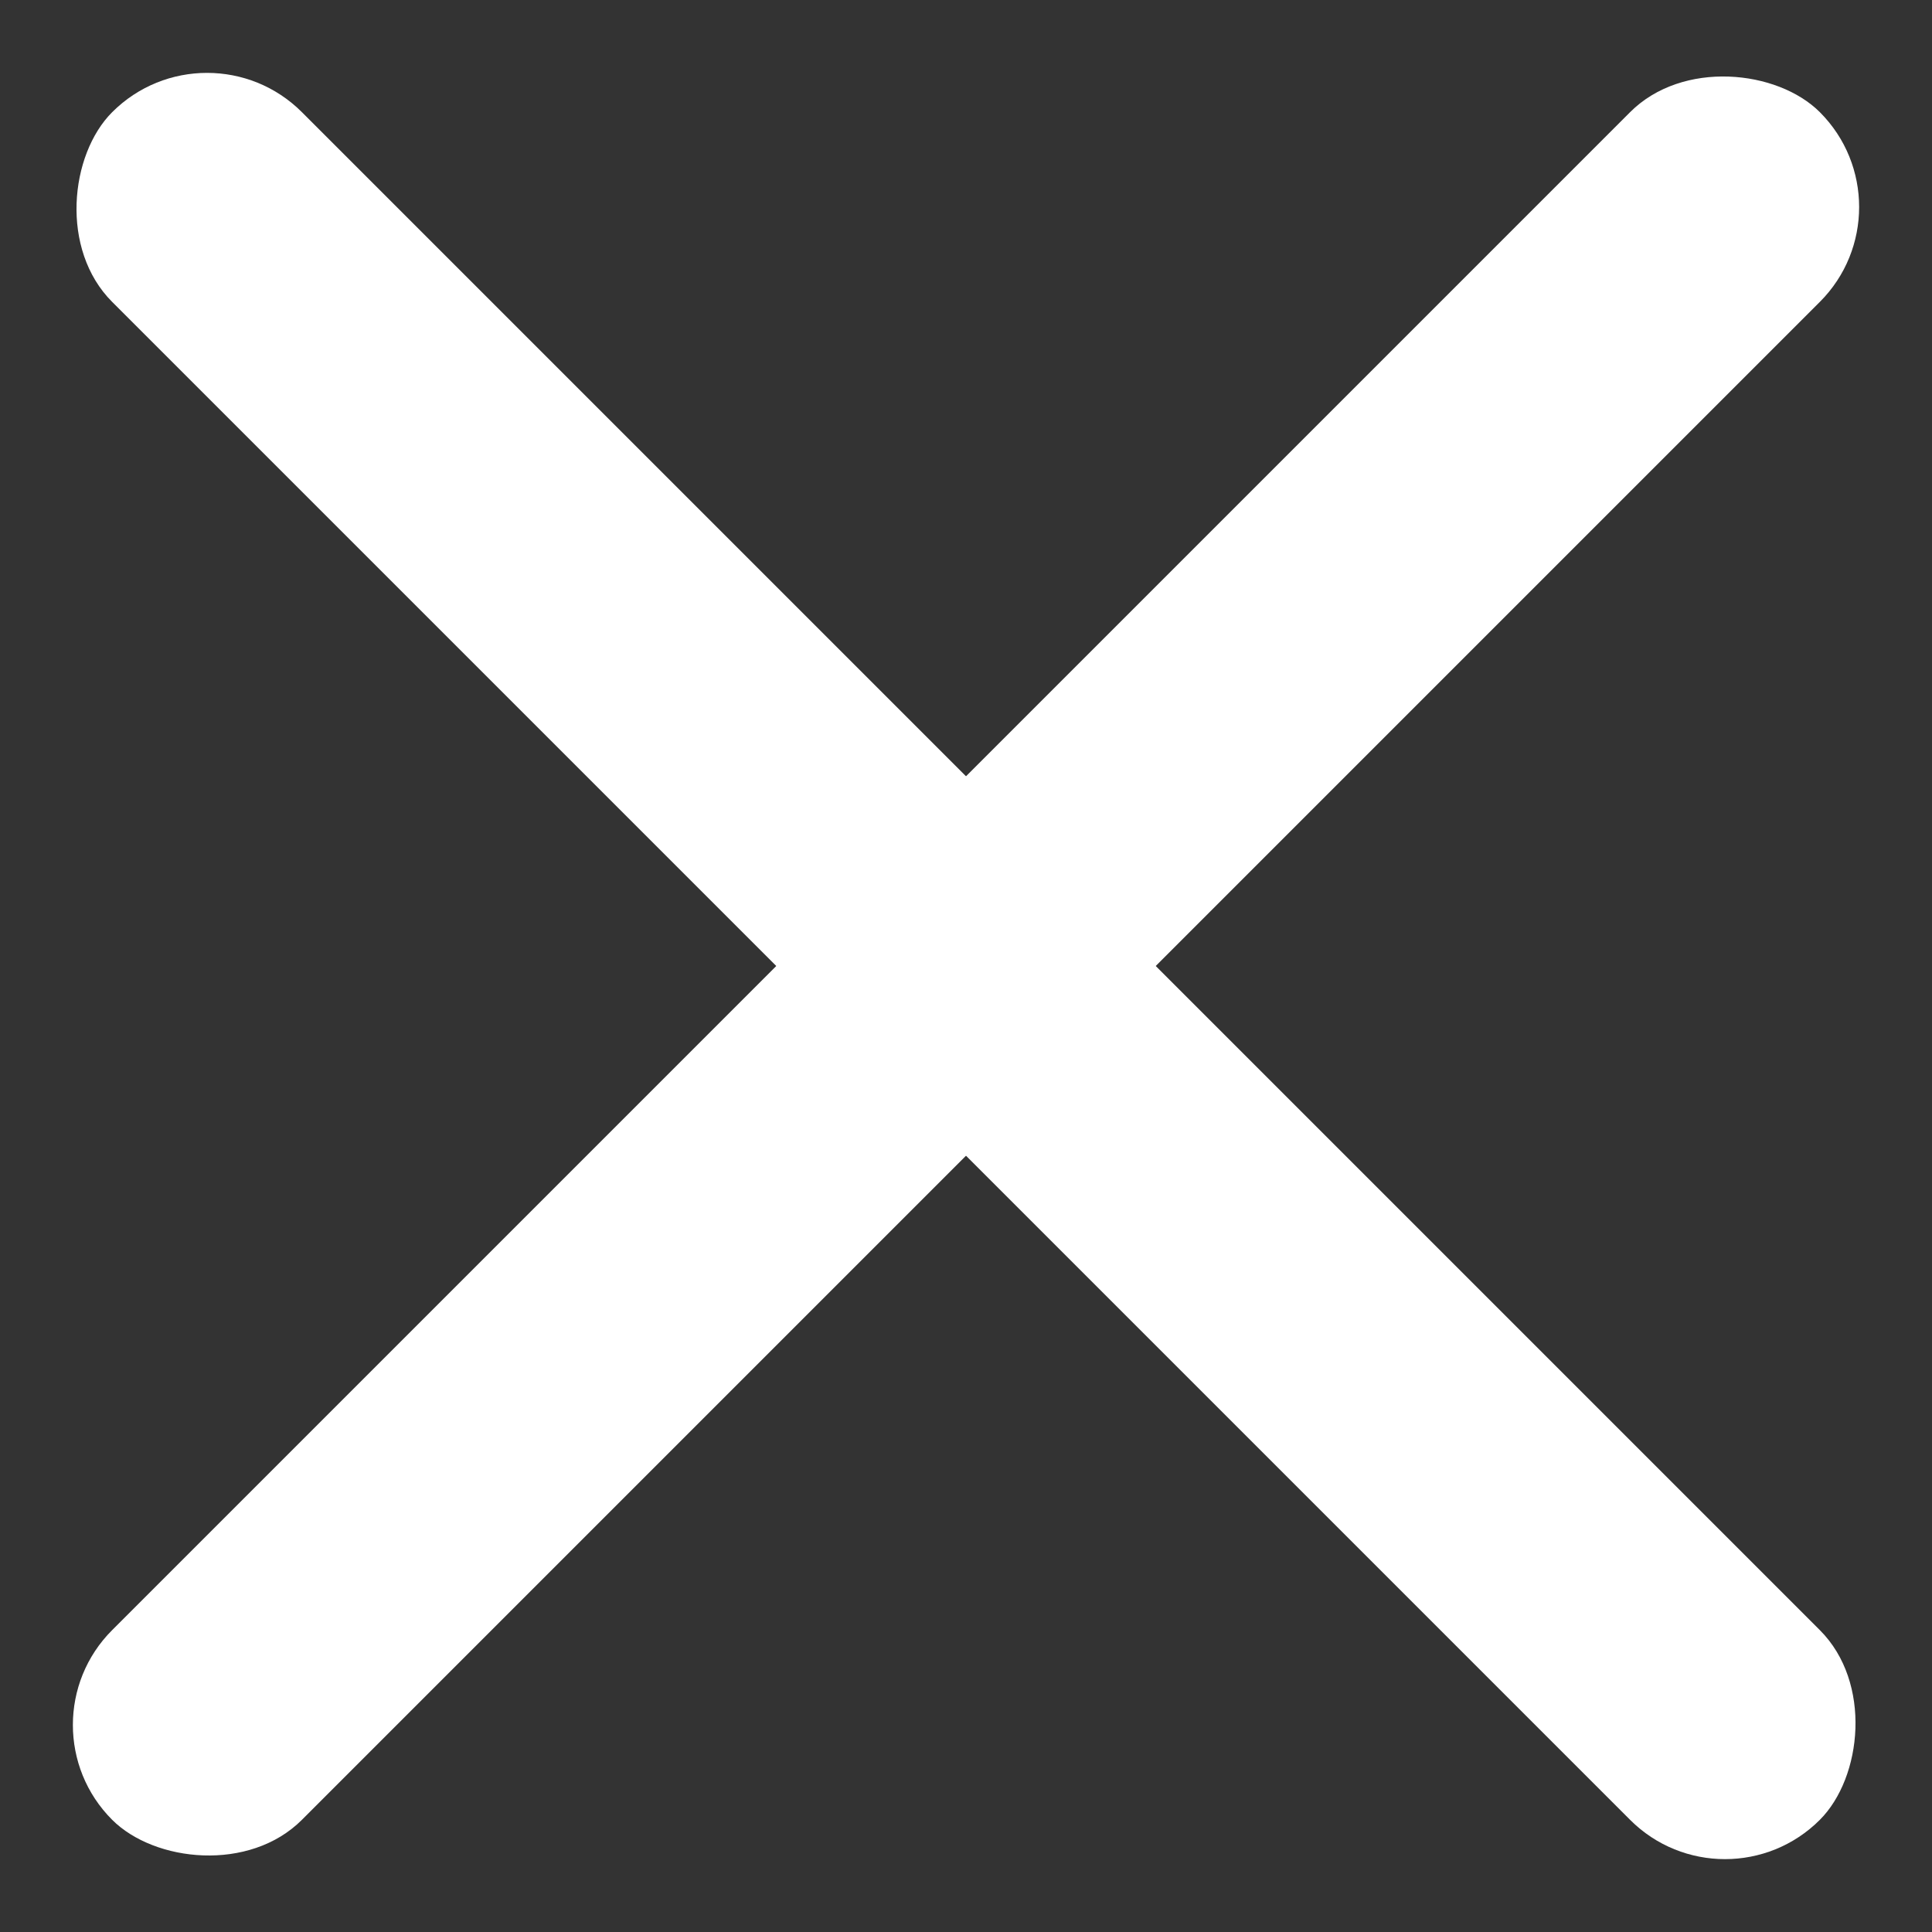 <svg width="72" height="72" viewBox="0 0 72 72" fill="none" xmlns="http://www.w3.org/2000/svg">
<rect x="0" y="0" width="72" height="72" fill="#333333" stroke="none"/>
<rect x="7.716" y="0.645" width="90" height="10" rx="5" transform="rotate(45 7.716 0.645)" fill="white"/>
<rect x="0.645" y="64.284" width="90" height="10" rx="5" transform="rotate(-45 0.645 64.284)" fill="white"/>
</svg>
